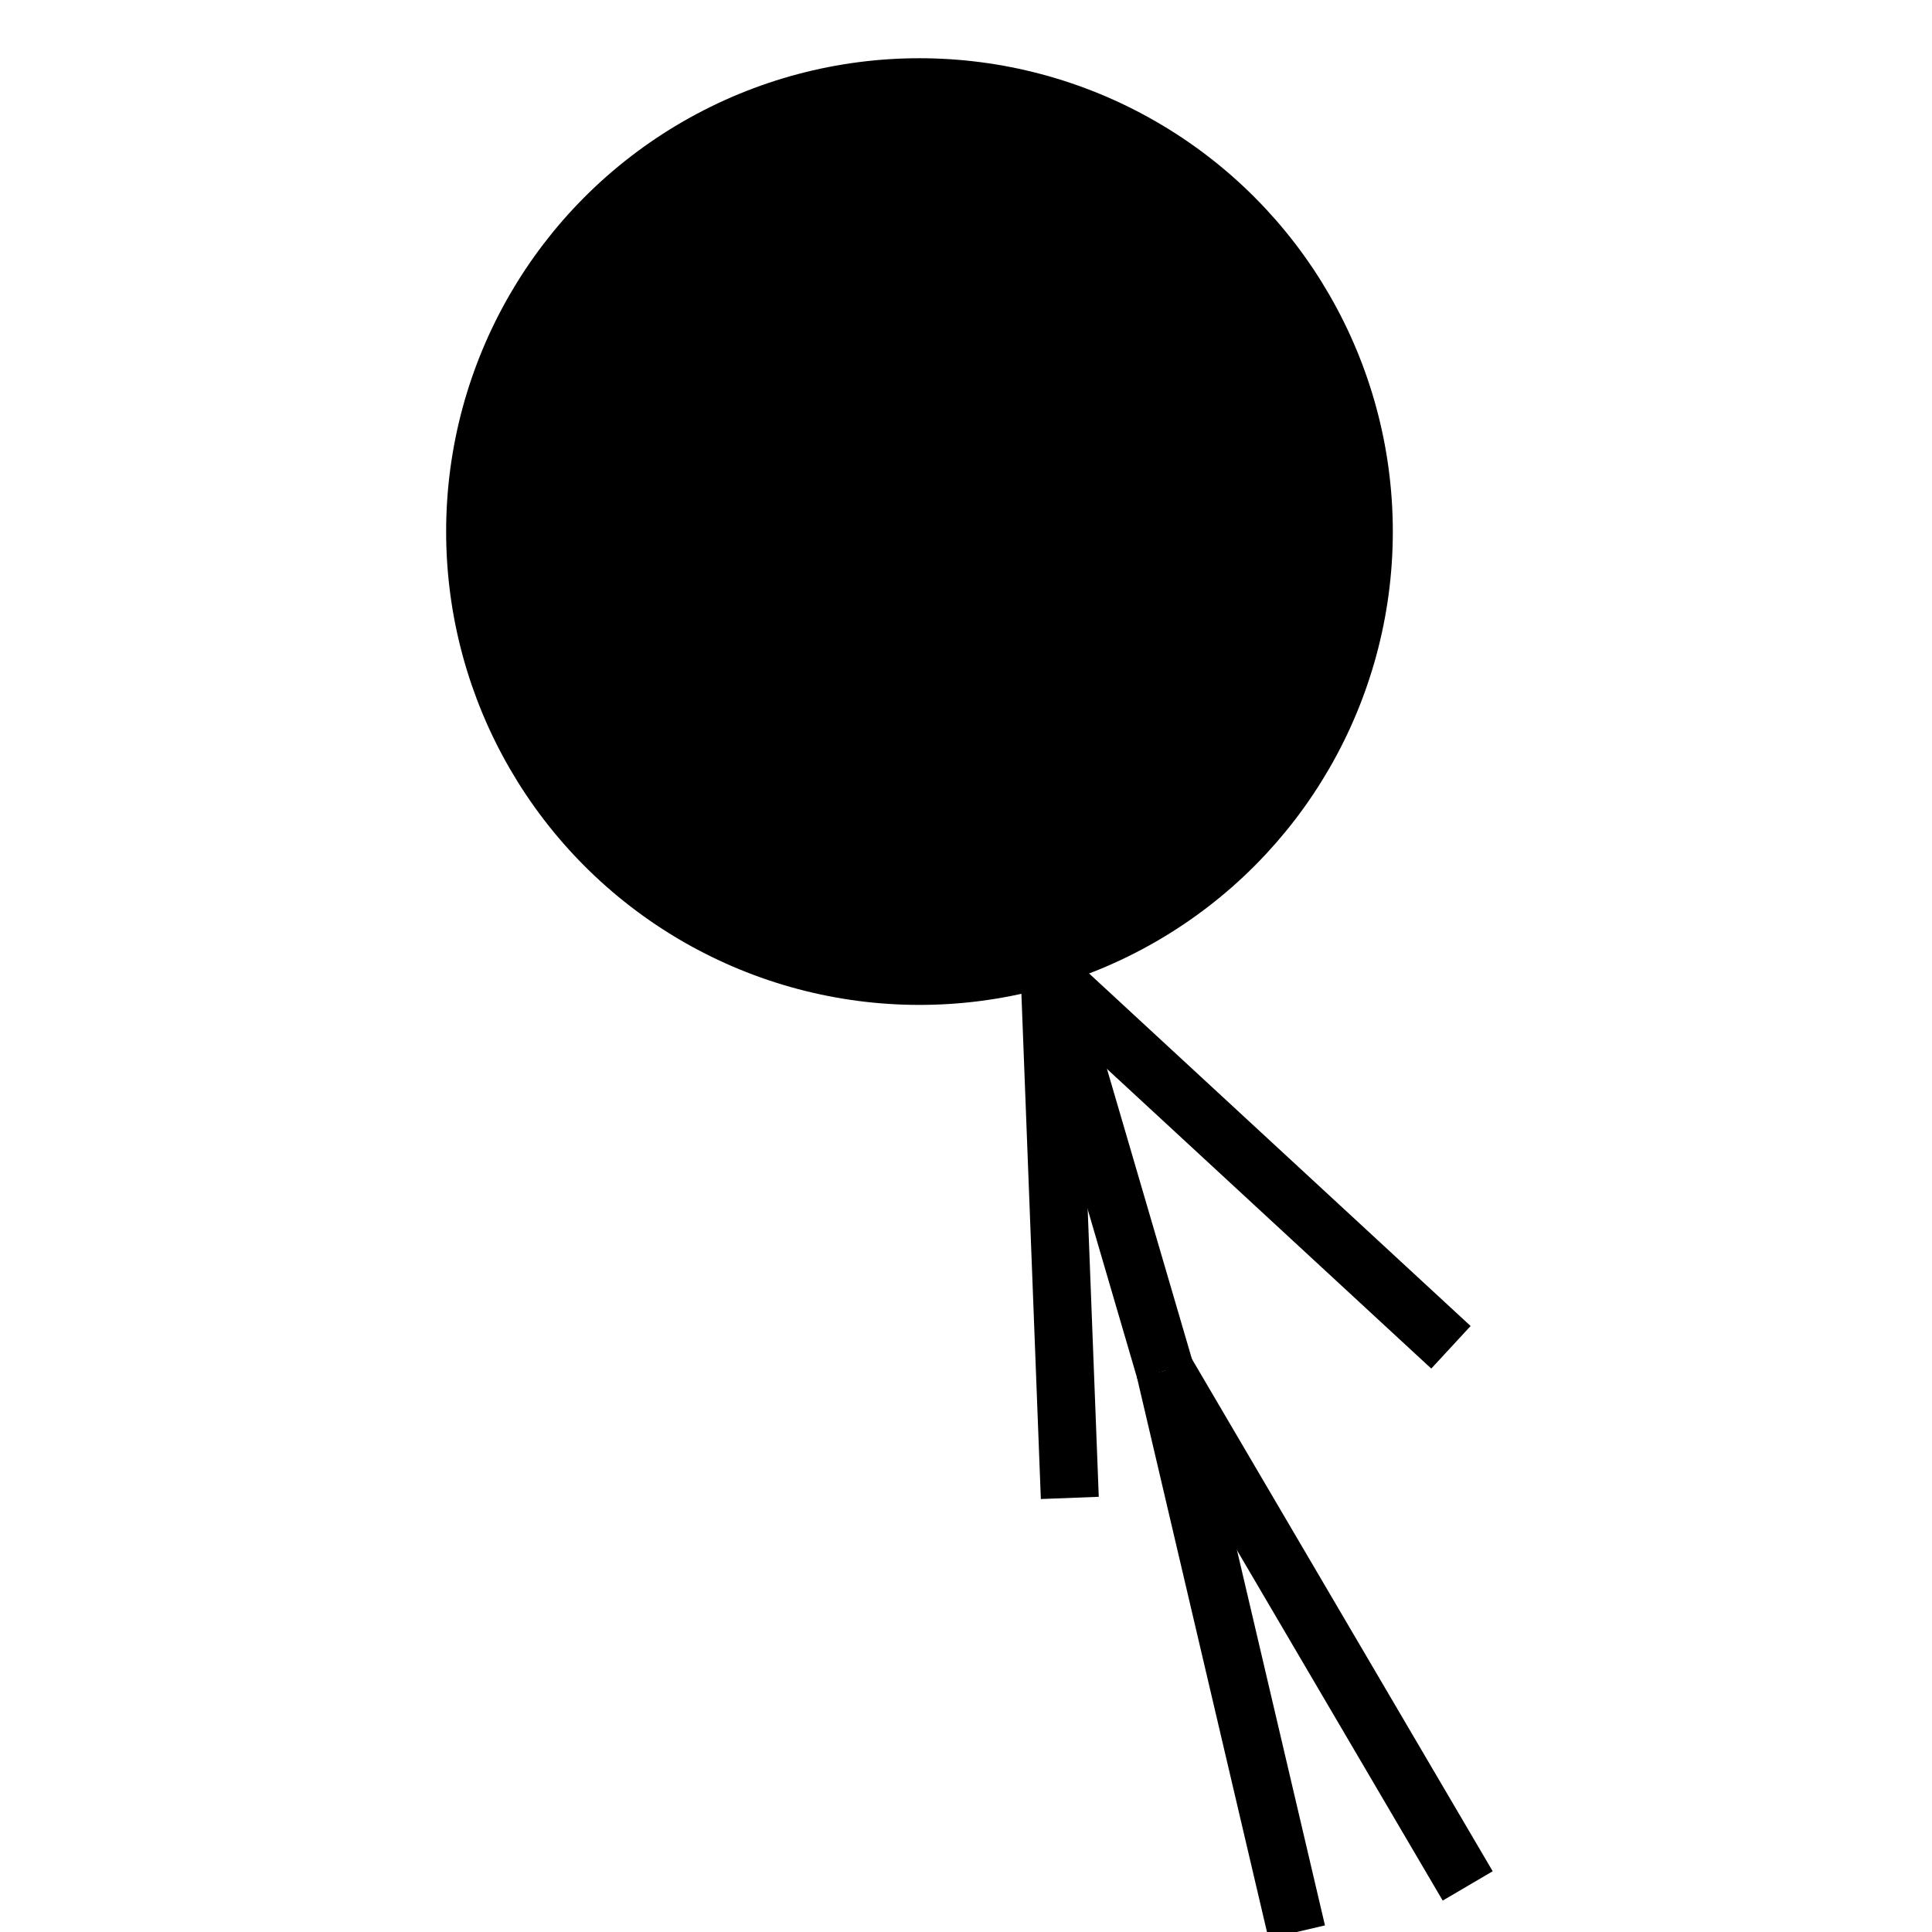 <?xml version="1.0" encoding="utf-8"?>
<!-- Generator: Adobe Illustrator 16.0.0, SVG Export Plug-In . SVG Version: 6.00 Build 0)  -->
<!DOCTYPE svg PUBLIC "-//W3C//DTD SVG 1.1//EN" "http://www.w3.org/Graphics/SVG/1.1/DTD/svg11.dtd">
<svg version="1.1" id="player-model" xmlns="http://www.w3.org/2000/svg" xmlns:xlink="http://www.w3.org/1999/xlink" x="0px"
	 y="0px" width="100px" height="100px" viewBox="0 0 100 100" enable-background="new 0 0 100 100" xml:space="preserve">
<ellipse fill="#000000" stroke="#000000" stroke-width="3" stroke-miterlimit="10" cx="47.592" cy="27.514" rx="23" ry="23"/>
<line fill="none" stroke="#000000" stroke-width="3" stroke-miterlimit="10" x1="60.306" y1="70.941" x2="54.334" y2="50.547"/>
<line fill="none" stroke="#000000" stroke-width="3" stroke-miterlimit="10" x1="75.968" y1="97.615" x2="60.306" y2="70.941"/>
<line fill="none" stroke="#000000" stroke-width="3" stroke-miterlimit="10" x1="67.119" y1="100" x2="60.306" y2="70.941"/>
<line fill="none" stroke="#000000" stroke-width="3" stroke-miterlimit="10" x1="75.1" y1="69.736" x2="54.334" y2="50.547"/>
<line fill="none" stroke="#000000" stroke-width="3" stroke-miterlimit="10" x1="55.373" y1="77.532" x2="54.334" y2="50.547"/>
</svg>
